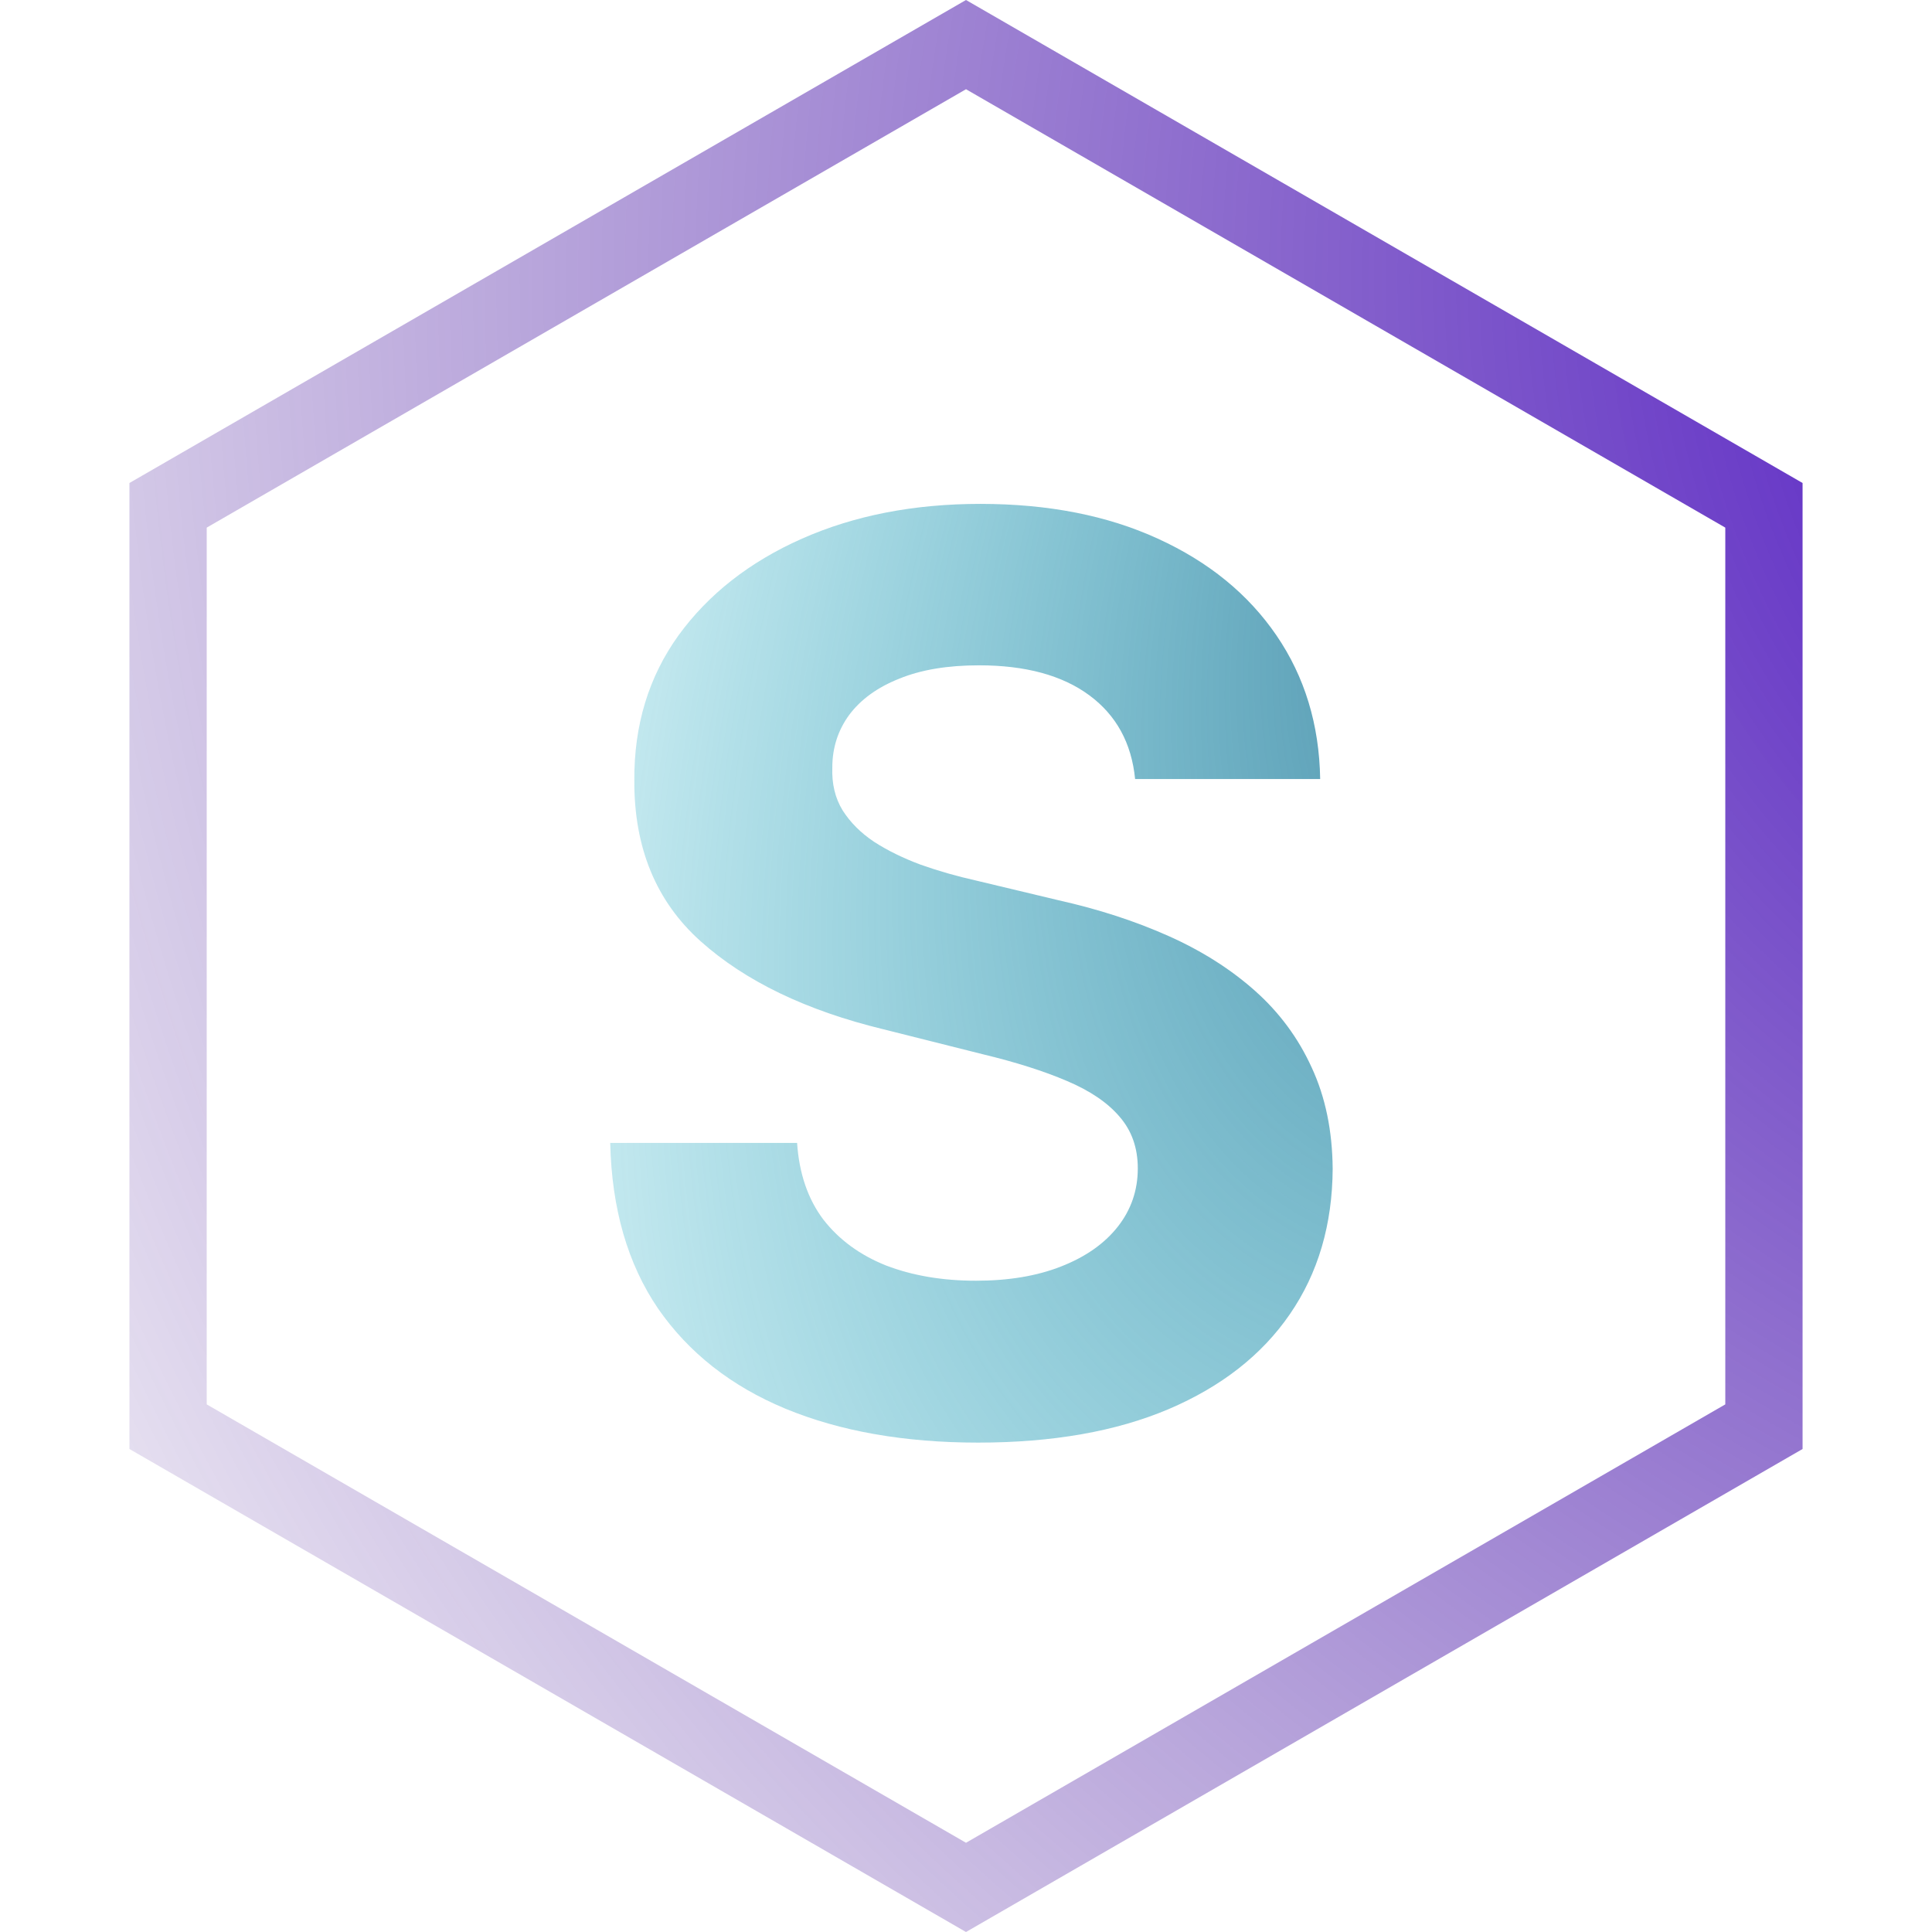 <svg width="100" height="100" viewBox="0 0 100 100" fill="none" xmlns="http://www.w3.org/2000/svg">
<path d="M8.699 26.155L50 2.309L91.301 26.155V73.845L50 97.691L8.699 73.845V26.155Z" stroke="url(#paint0_radial_2_5)" stroke-width="4"/>
<path d="M58.753 40.323C58.569 38.461 57.776 37.014 56.376 35.983C54.975 34.952 53.075 34.437 50.674 34.437C49.043 34.437 47.666 34.668 46.543 35.129C45.419 35.575 44.557 36.199 43.957 36.999C43.373 37.799 43.08 38.707 43.08 39.723C43.05 40.569 43.226 41.308 43.611 41.939C44.011 42.569 44.557 43.116 45.25 43.577C45.943 44.024 46.743 44.416 47.651 44.755C48.559 45.078 49.528 45.355 50.559 45.586L54.806 46.601C56.868 47.063 58.761 47.678 60.484 48.448C62.208 49.217 63.7 50.164 64.962 51.287C66.224 52.41 67.201 53.734 67.894 55.257C68.602 56.781 68.963 58.527 68.979 60.497C68.963 63.39 68.225 65.898 66.763 68.022C65.316 70.13 63.224 71.769 60.484 72.938C57.761 74.092 54.475 74.669 50.628 74.669C46.812 74.669 43.488 74.085 40.657 72.915C37.841 71.746 35.64 70.014 34.055 67.722C32.485 65.413 31.662 62.559 31.585 59.158H41.257C41.364 60.743 41.818 62.066 42.619 63.128C43.434 64.175 44.519 64.967 45.873 65.506C47.243 66.029 48.789 66.29 50.513 66.29C52.206 66.29 53.675 66.044 54.922 65.552C56.183 65.059 57.16 64.375 57.853 63.498C58.545 62.62 58.892 61.612 58.892 60.474C58.892 59.412 58.576 58.519 57.945 57.796C57.33 57.073 56.422 56.457 55.222 55.95C54.037 55.442 52.583 54.98 50.859 54.565L45.712 53.272C41.726 52.303 38.579 50.787 36.271 48.725C33.963 46.663 32.816 43.885 32.832 40.392C32.816 37.53 33.578 35.029 35.117 32.89C36.671 30.751 38.802 29.082 41.511 27.881C44.219 26.681 47.297 26.081 50.744 26.081C54.252 26.081 57.314 26.681 59.93 27.881C62.562 29.082 64.608 30.751 66.07 32.89C67.532 35.029 68.286 37.507 68.332 40.323H58.753Z" fill="url(#paint1_radial_2_5)"/>
<defs>
<radialGradient id="paint0_radial_2_5" cx="0" cy="0" r="1" gradientUnits="userSpaceOnUse" gradientTransform="translate(125 15) rotate(135.264) scale(153.444)">
<stop stop-color="#4001C6"/>
<stop offset="1" stop-color="#3C0F86" stop-opacity="0"/>
</radialGradient>
<radialGradient id="paint1_radial_2_5" cx="0" cy="0" r="1" gradientUnits="userSpaceOnUse" gradientTransform="translate(90 19) rotate(116.565) scale(118.512 64.506)">
<stop stop-color="#336E8F"/>
<stop offset="1" stop-color="#00B4CC" stop-opacity="0"/>
</radialGradient>
</defs>
</svg>
